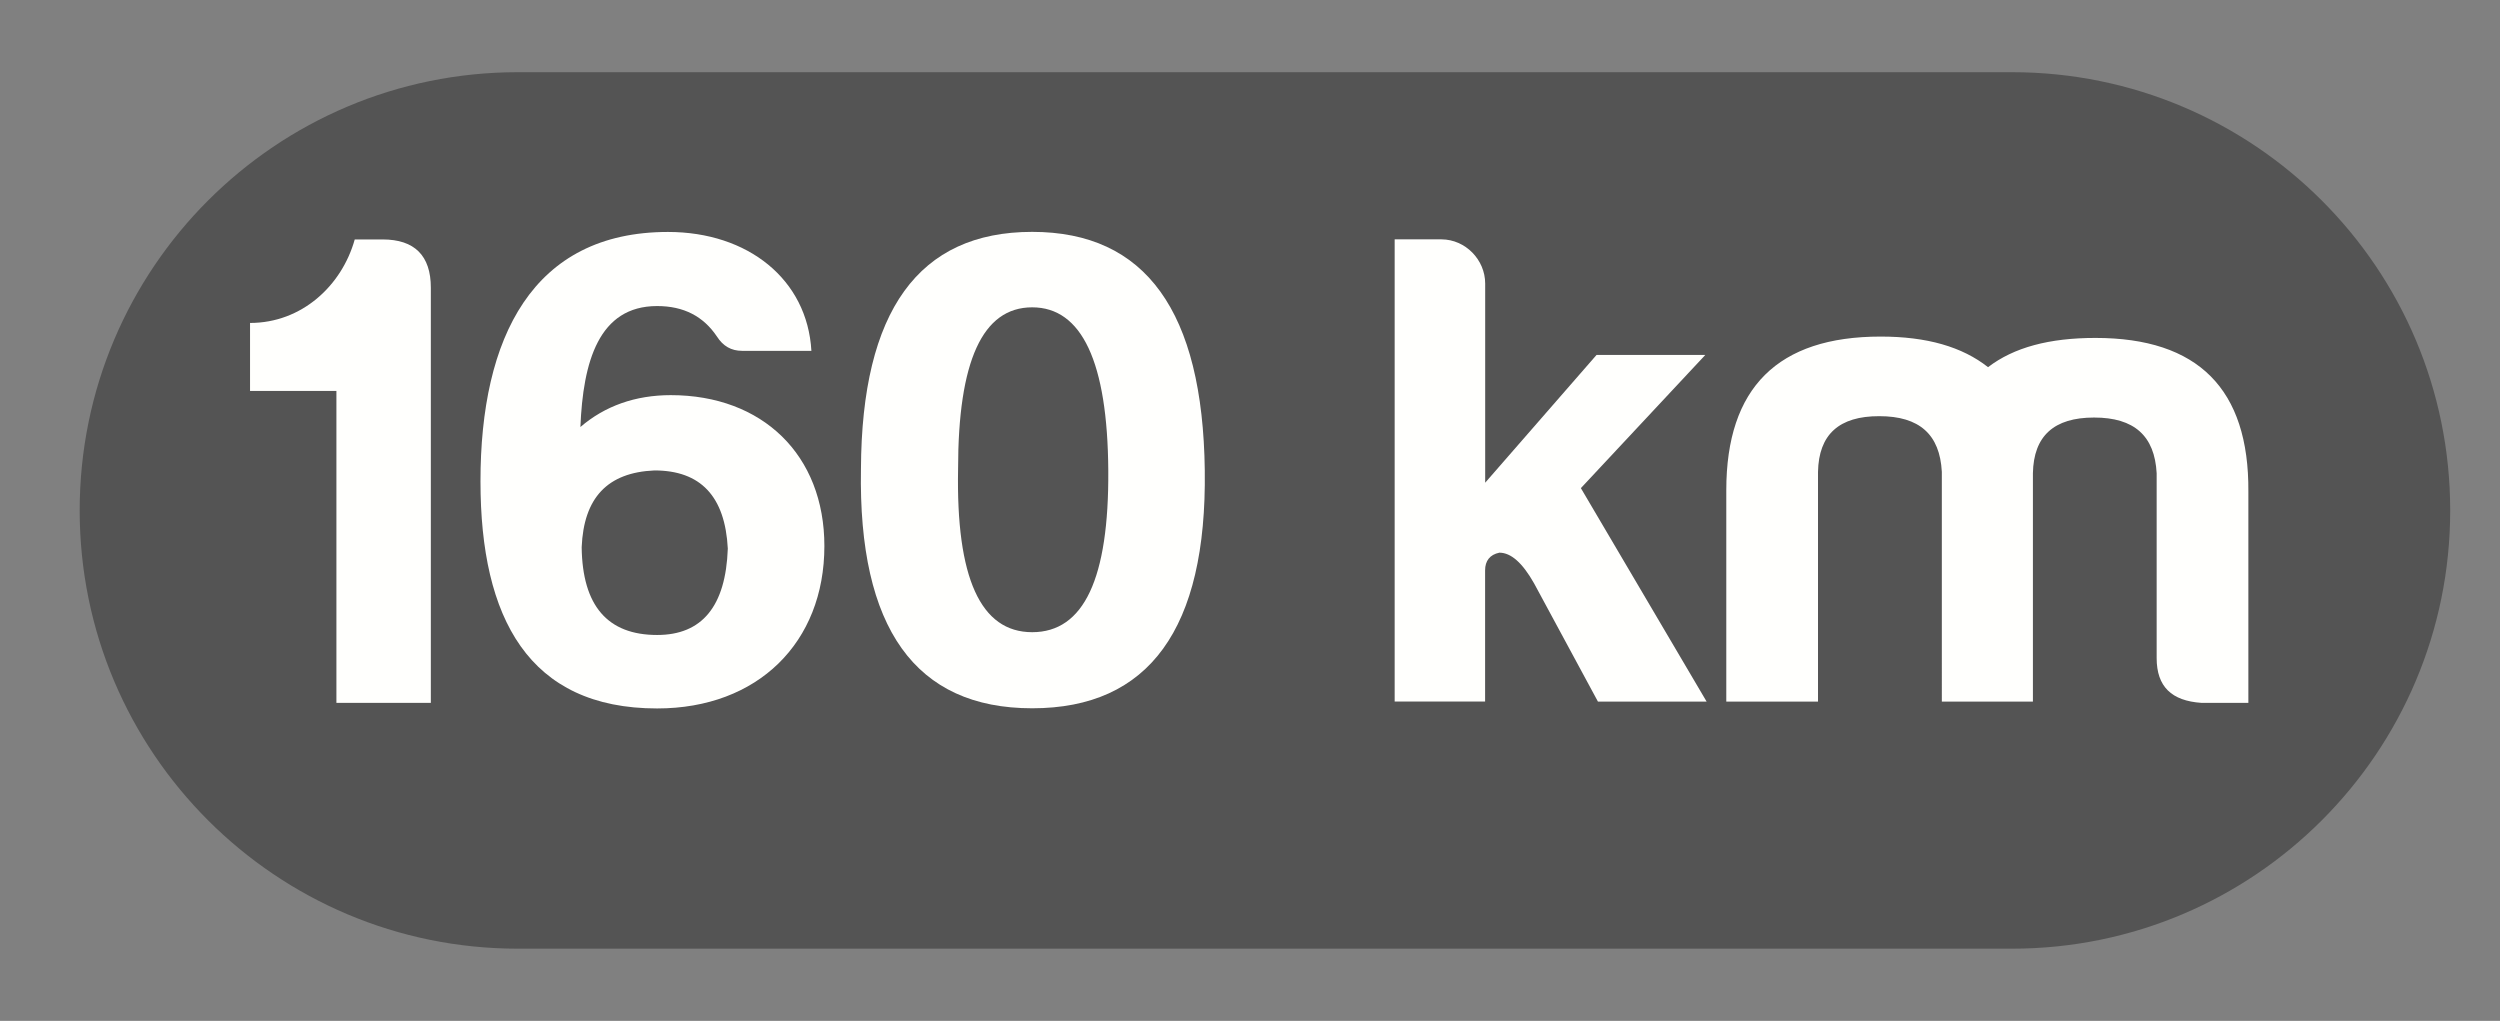 <?xml version="1.0" encoding="utf-8"?>
<!-- Generator: Adobe Illustrator 16.0.4, SVG Export Plug-In . SVG Version: 6.00 Build 0)  -->
<!DOCTYPE svg PUBLIC "-//W3C//DTD SVG 1.1//EN" "http://www.w3.org/Graphics/SVG/1.1/DTD/svg11.dtd">
<svg version="1.1" id="Layer_2" xmlns="http://www.w3.org/2000/svg" xmlns:xlink="http://www.w3.org/1999/xlink" x="0px" y="0px"
	 width="31.375px" height="12.812px" viewBox="0 0 31.375 12.812" enable-background="new 0 0 31.375 12.812" xml:space="preserve">
<rect x="0" y="0" width="31.375" height="12.812" fill="#808080" stroke="none"/>
<path fill="#545454" d="M30.75,6.406c0,3.037-2.463,5.5-5.5,5.5H6.5c-3.038,0-5.5-2.463-5.5-5.5l0,0c0-3.038,2.462-5.5,5.5-5.5
	h18.75C28.287,0.906,30.75,3.368,30.75,6.406L30.75,6.406z"/>
<g enable-background="new    ">
	<path fill="#FFFFFD" d="M4.452,3.005h0.35c0.401,0,0.605,0.204,0.605,0.605v5.211H4.222V4.906H3.138V4.053
		C3.787,4.053,4.29,3.585,4.452,3.005z"/>
	<path fill="#FFFFFD" d="M8.383,2.911c1.006,0,1.749,0.597,1.8,1.492h-0.87c-0.136,0-0.239-0.06-0.315-0.179
		C8.827,3.969,8.58,3.841,8.247,3.841c-0.733,0-0.93,0.699-0.963,1.518c0.307-0.264,0.69-0.4,1.134-0.4
		c1.151,0,1.928,0.75,1.928,1.894c0,1.211-0.836,2.038-2.099,2.038c-1.612,0-2.217-1.134-2.217-2.849
		C6.029,4.232,6.686,2.911,8.383,2.911z M9.134,6.885C9.1,6.228,8.792,5.904,8.213,5.904C7.624,5.93,7.326,6.246,7.3,6.868
		c0.009,0.733,0.324,1.101,0.947,1.101C8.81,7.969,9.108,7.61,9.134,6.885z"/>
	<path fill="#FFFFFD" d="M15.12,5.904c0.026,1.987-0.699,2.985-2.166,2.985c-1.467,0-2.184-1.006-2.149-3.002
		c0.008-1.987,0.725-2.977,2.149-2.977S15.095,3.908,15.12,5.904z M12.024,5.887c-0.026,1.364,0.281,2.047,0.93,2.047
		s0.964-0.674,0.955-2.03C13.9,4.54,13.576,3.857,12.954,3.857C12.331,3.857,12.024,4.531,12.024,5.887z"/>
</g>
<g enable-background="new    ">
	<path fill="#FFFFFD" d="M18.639,3.558v2.5l1.398-1.604h1.365l-1.562,1.672l1.578,2.679h-1.364L19.252,7.32
		c-0.145-0.256-0.289-0.384-0.435-0.384c-0.12,0.025-0.179,0.103-0.179,0.222v1.646h-1.135v-5.8h0.588
		C18.391,3.005,18.639,3.26,18.639,3.558z"/>
	<path fill="#FFFFFD" d="M22.816,5.922v2.883h-1.151V6.152c0-1.288,0.648-1.928,1.937-1.928c0.58,0,1.023,0.128,1.348,0.384
		c0.324-0.248,0.768-0.367,1.348-0.367c1.288,0,1.928,0.64,1.919,1.928v2.652h-0.588c-0.376-0.025-0.563-0.204-0.563-0.562v-2.32
		c-0.025-0.469-0.281-0.699-0.785-0.699c-0.503,0-0.759,0.23-0.768,0.699v2.866h-1.143V5.922c-0.025-0.47-0.281-0.699-0.785-0.699
		C23.081,5.222,22.825,5.452,22.816,5.922z"/>
</g>
</svg>
